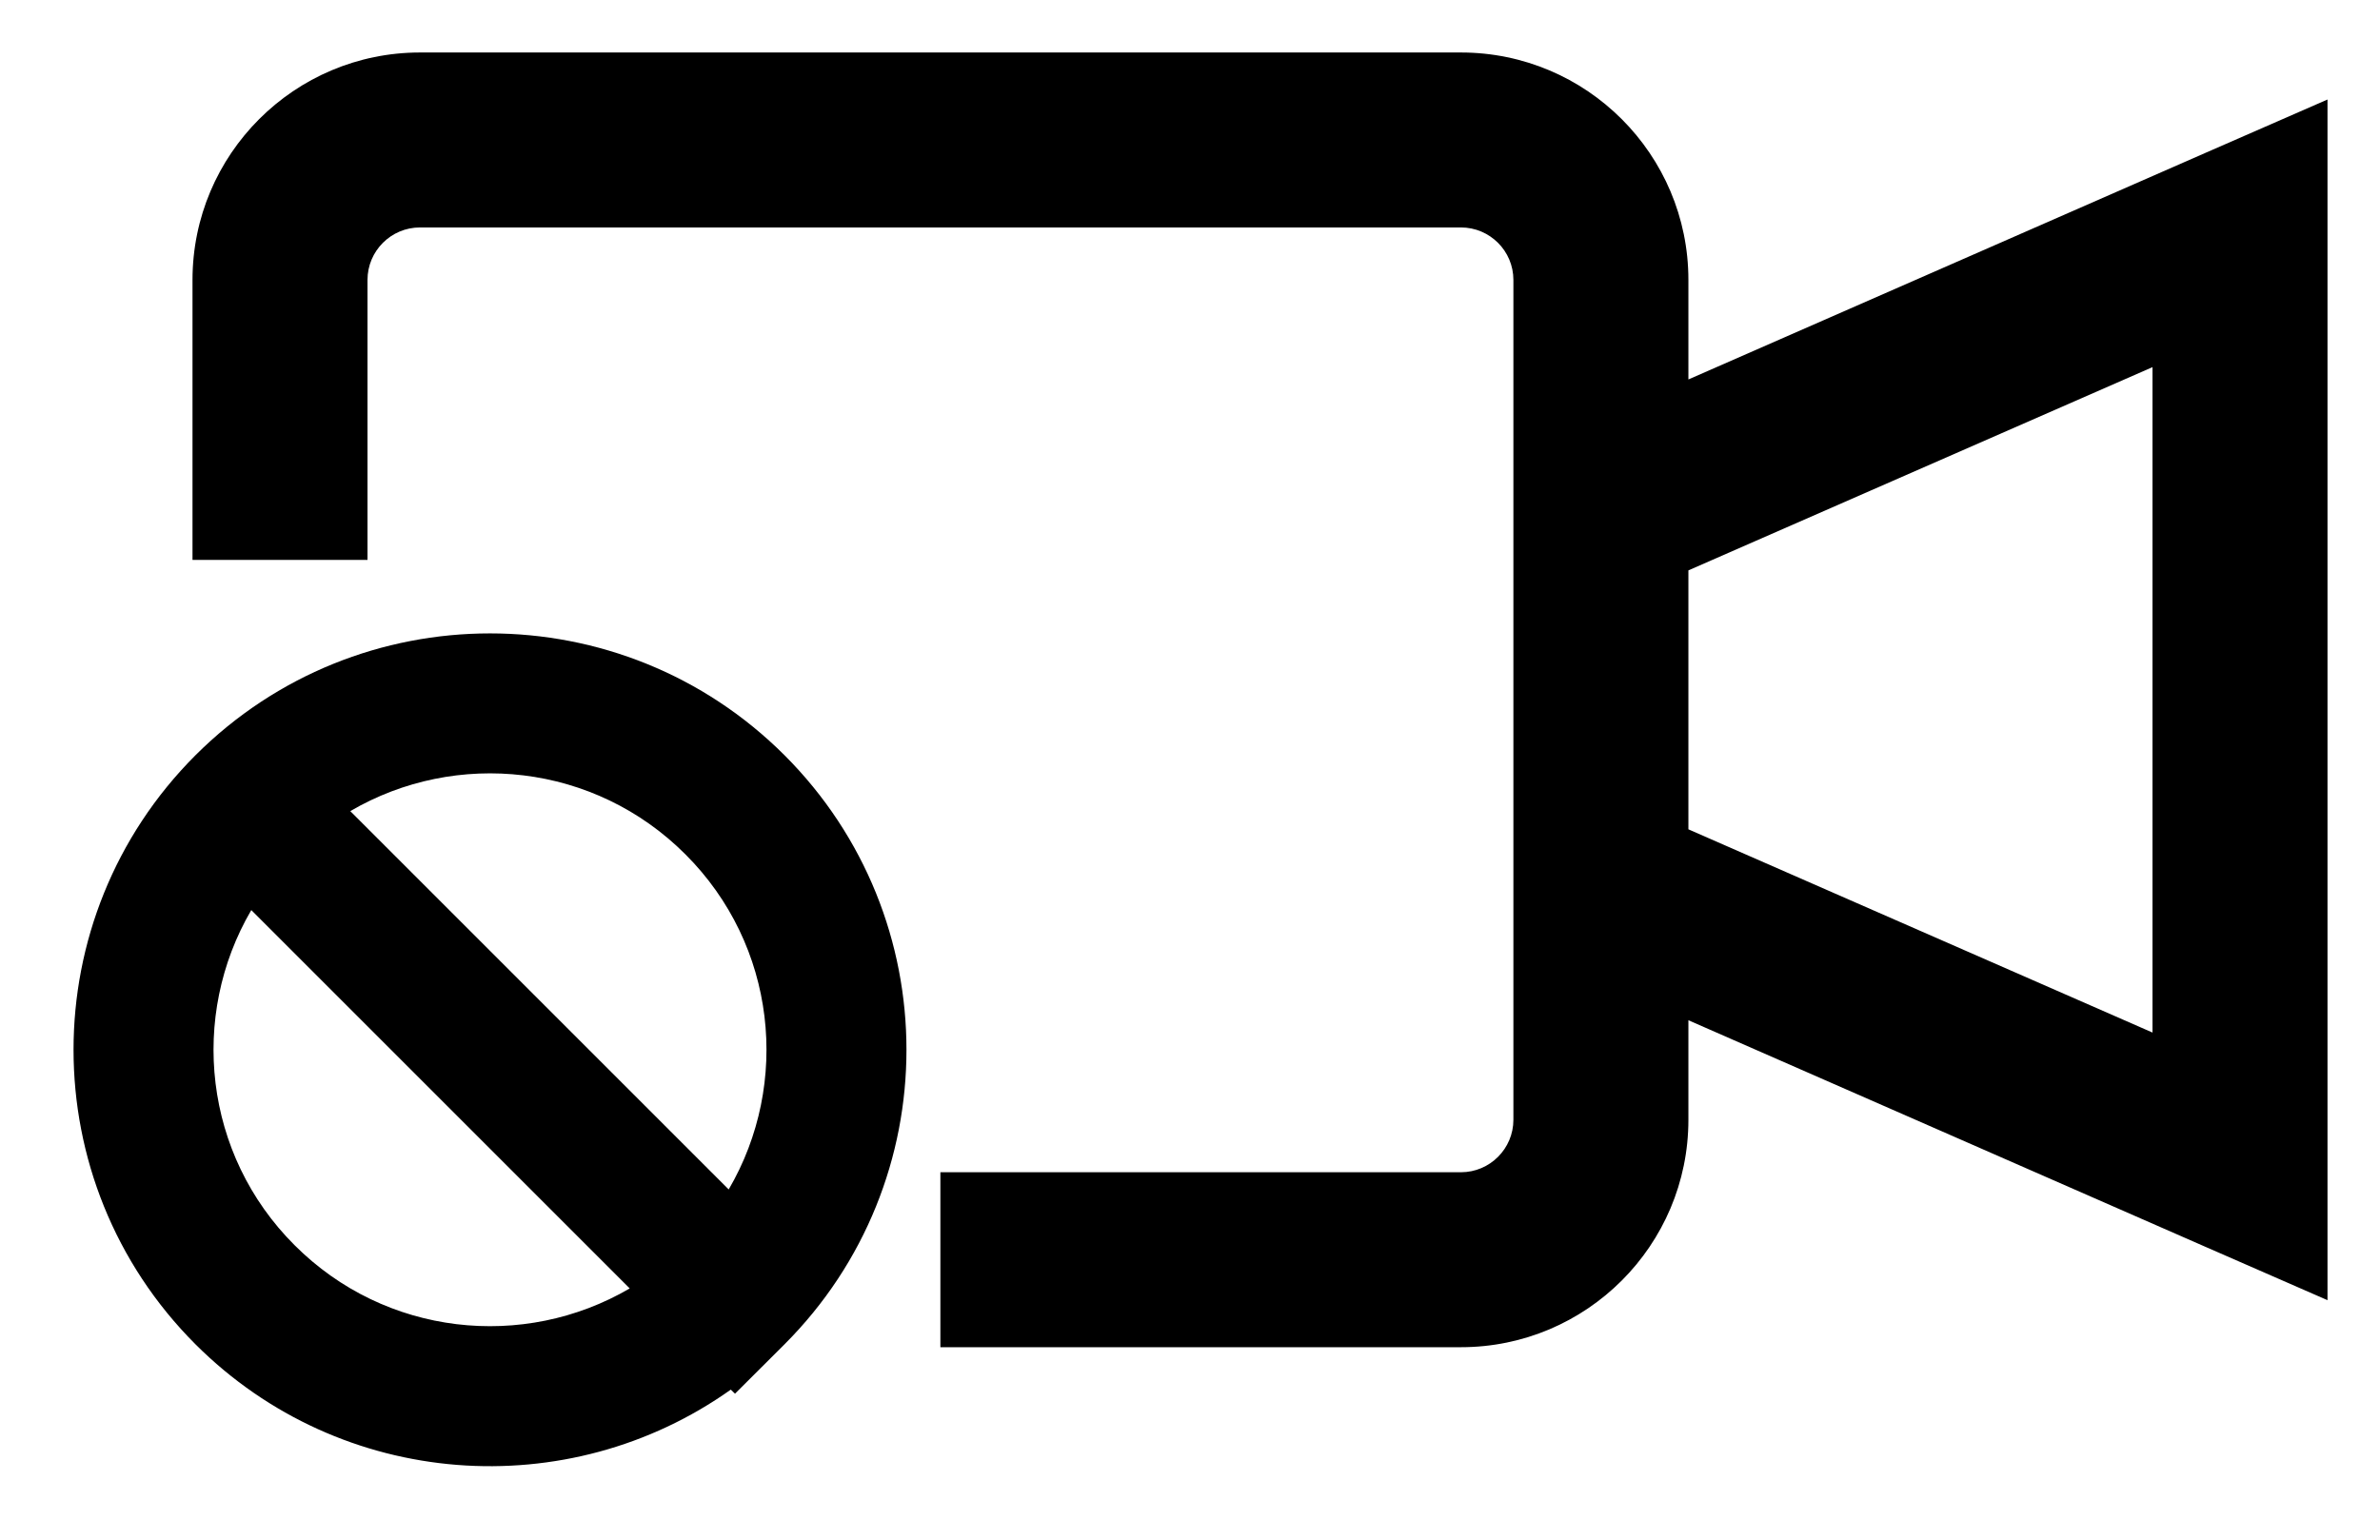 <svg width="17" height="11" viewBox="0 0 17 11" fill="none" xmlns="http://www.w3.org/2000/svg">
<path fill-rule="evenodd" clip-rule="evenodd" d="M3 0.375C2.103 0.375 1.375 1.103 1.375 2V4H2.625V2C2.625 1.793 2.793 1.625 3 1.625H10.435C10.642 1.625 10.81 1.793 10.81 2V6.333V8C10.81 8.207 10.642 8.375 10.435 8.375H6.717V9.625H10.435C11.332 9.625 12.06 8.897 12.06 8V7.289L15.749 8.906L16.625 9.289V8.333V1.667V0.711L15.749 1.094L12.06 2.711V2C12.06 1.103 11.332 0.375 10.435 0.375H3ZM15.375 7.377L12.06 5.925V4.075L15.375 2.623V7.377ZM5.604 5.396C4.442 4.235 2.558 4.235 1.396 5.396C0.235 6.558 0.235 8.442 1.396 9.604C2.438 10.645 4.059 10.753 5.22 9.928L5.25 9.957L5.604 9.604C6.765 8.442 6.765 6.558 5.604 5.396ZM4.896 6.104C5.546 6.753 5.648 7.741 5.205 8.498L2.502 5.795C3.259 5.352 4.247 5.454 4.896 6.104ZM4.498 9.205L1.795 6.502C1.352 7.259 1.454 8.247 2.104 8.896C2.753 9.546 3.741 9.648 4.498 9.205Z" fill="currentColor"/>
</svg>
